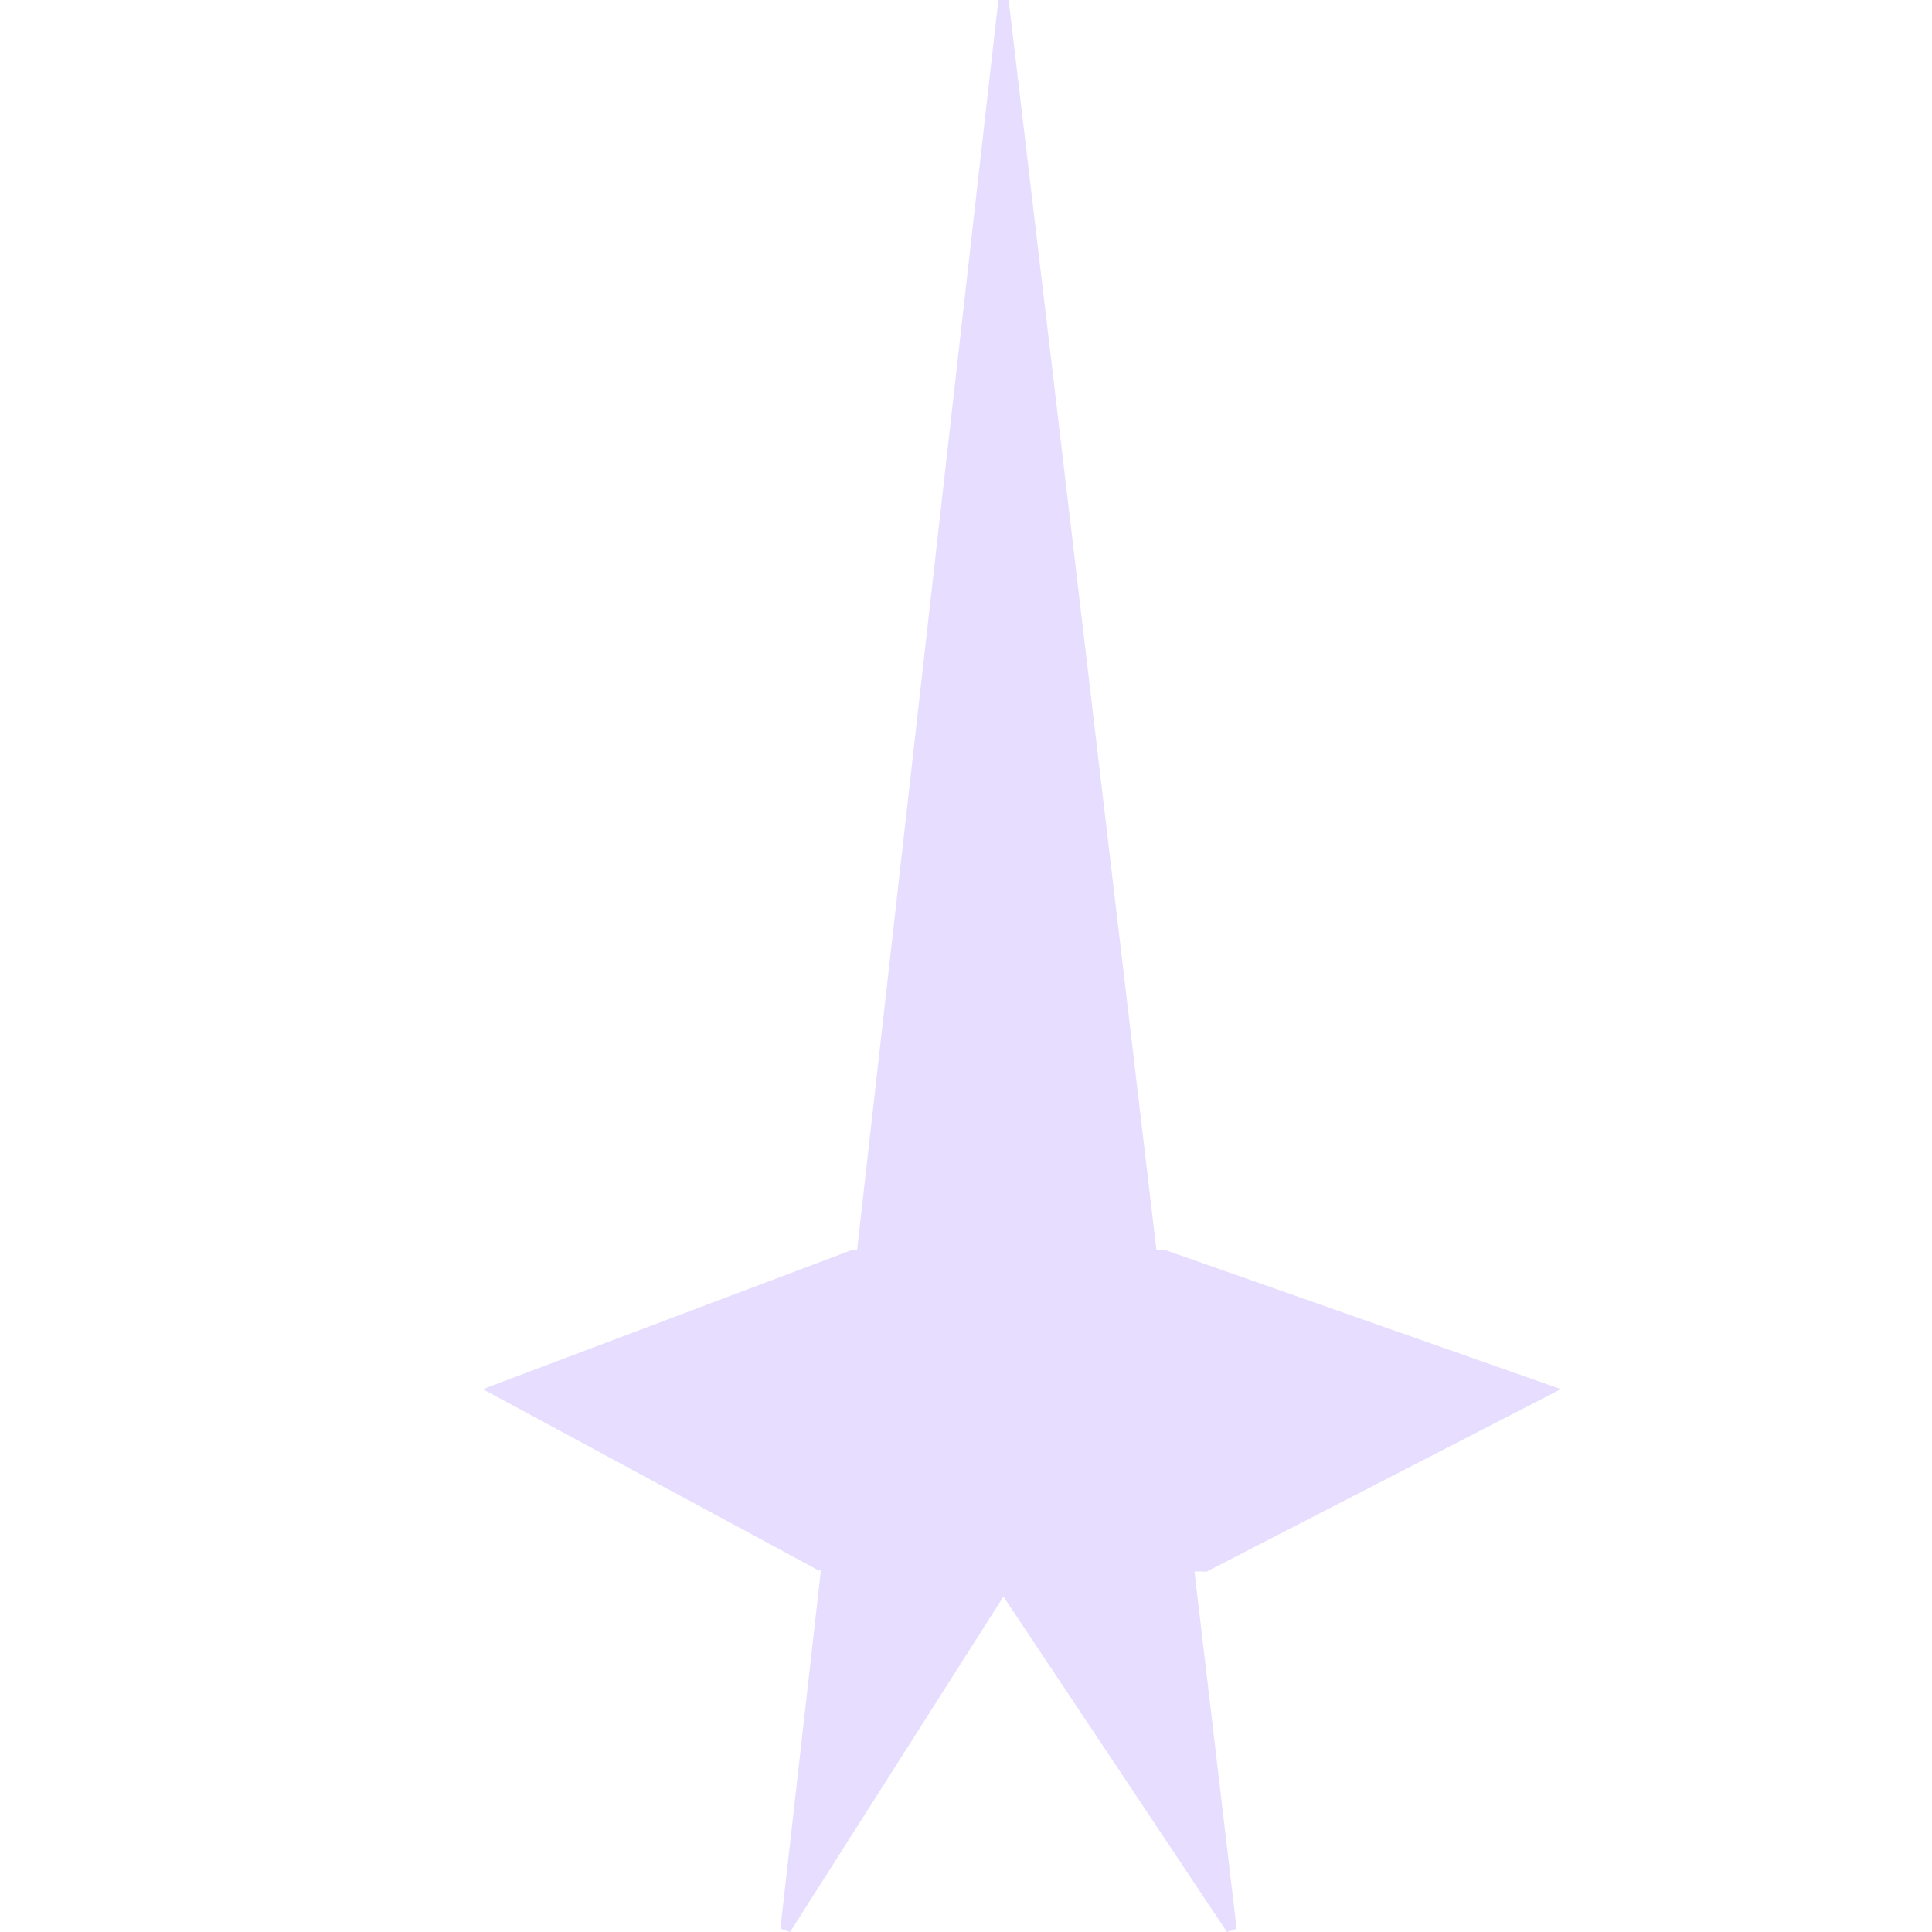<svg height="16" width="16" xmlns="http://www.w3.org/2000/svg">
  <path clip-rule="evenodd" d="m231.268 215-1.17 10.352h-.033-.009l-.006.002-2.963 1.117-.088.034.082.044 2.677 1.445.028.015.006-.01h.007l-.336 2.973.08.028 1.767-2.778 1.852 2.779.079-.029-.349-2.958.092.001h.011l.008-.005 2.835-1.46.088-.046-.094-.033-3.177-1.117-.007-.002h-.007-.064l-1.224-10.352z" fill="#e6ddff" fill-rule="evenodd" transform="translate(-223 -215)"/>
</svg>
